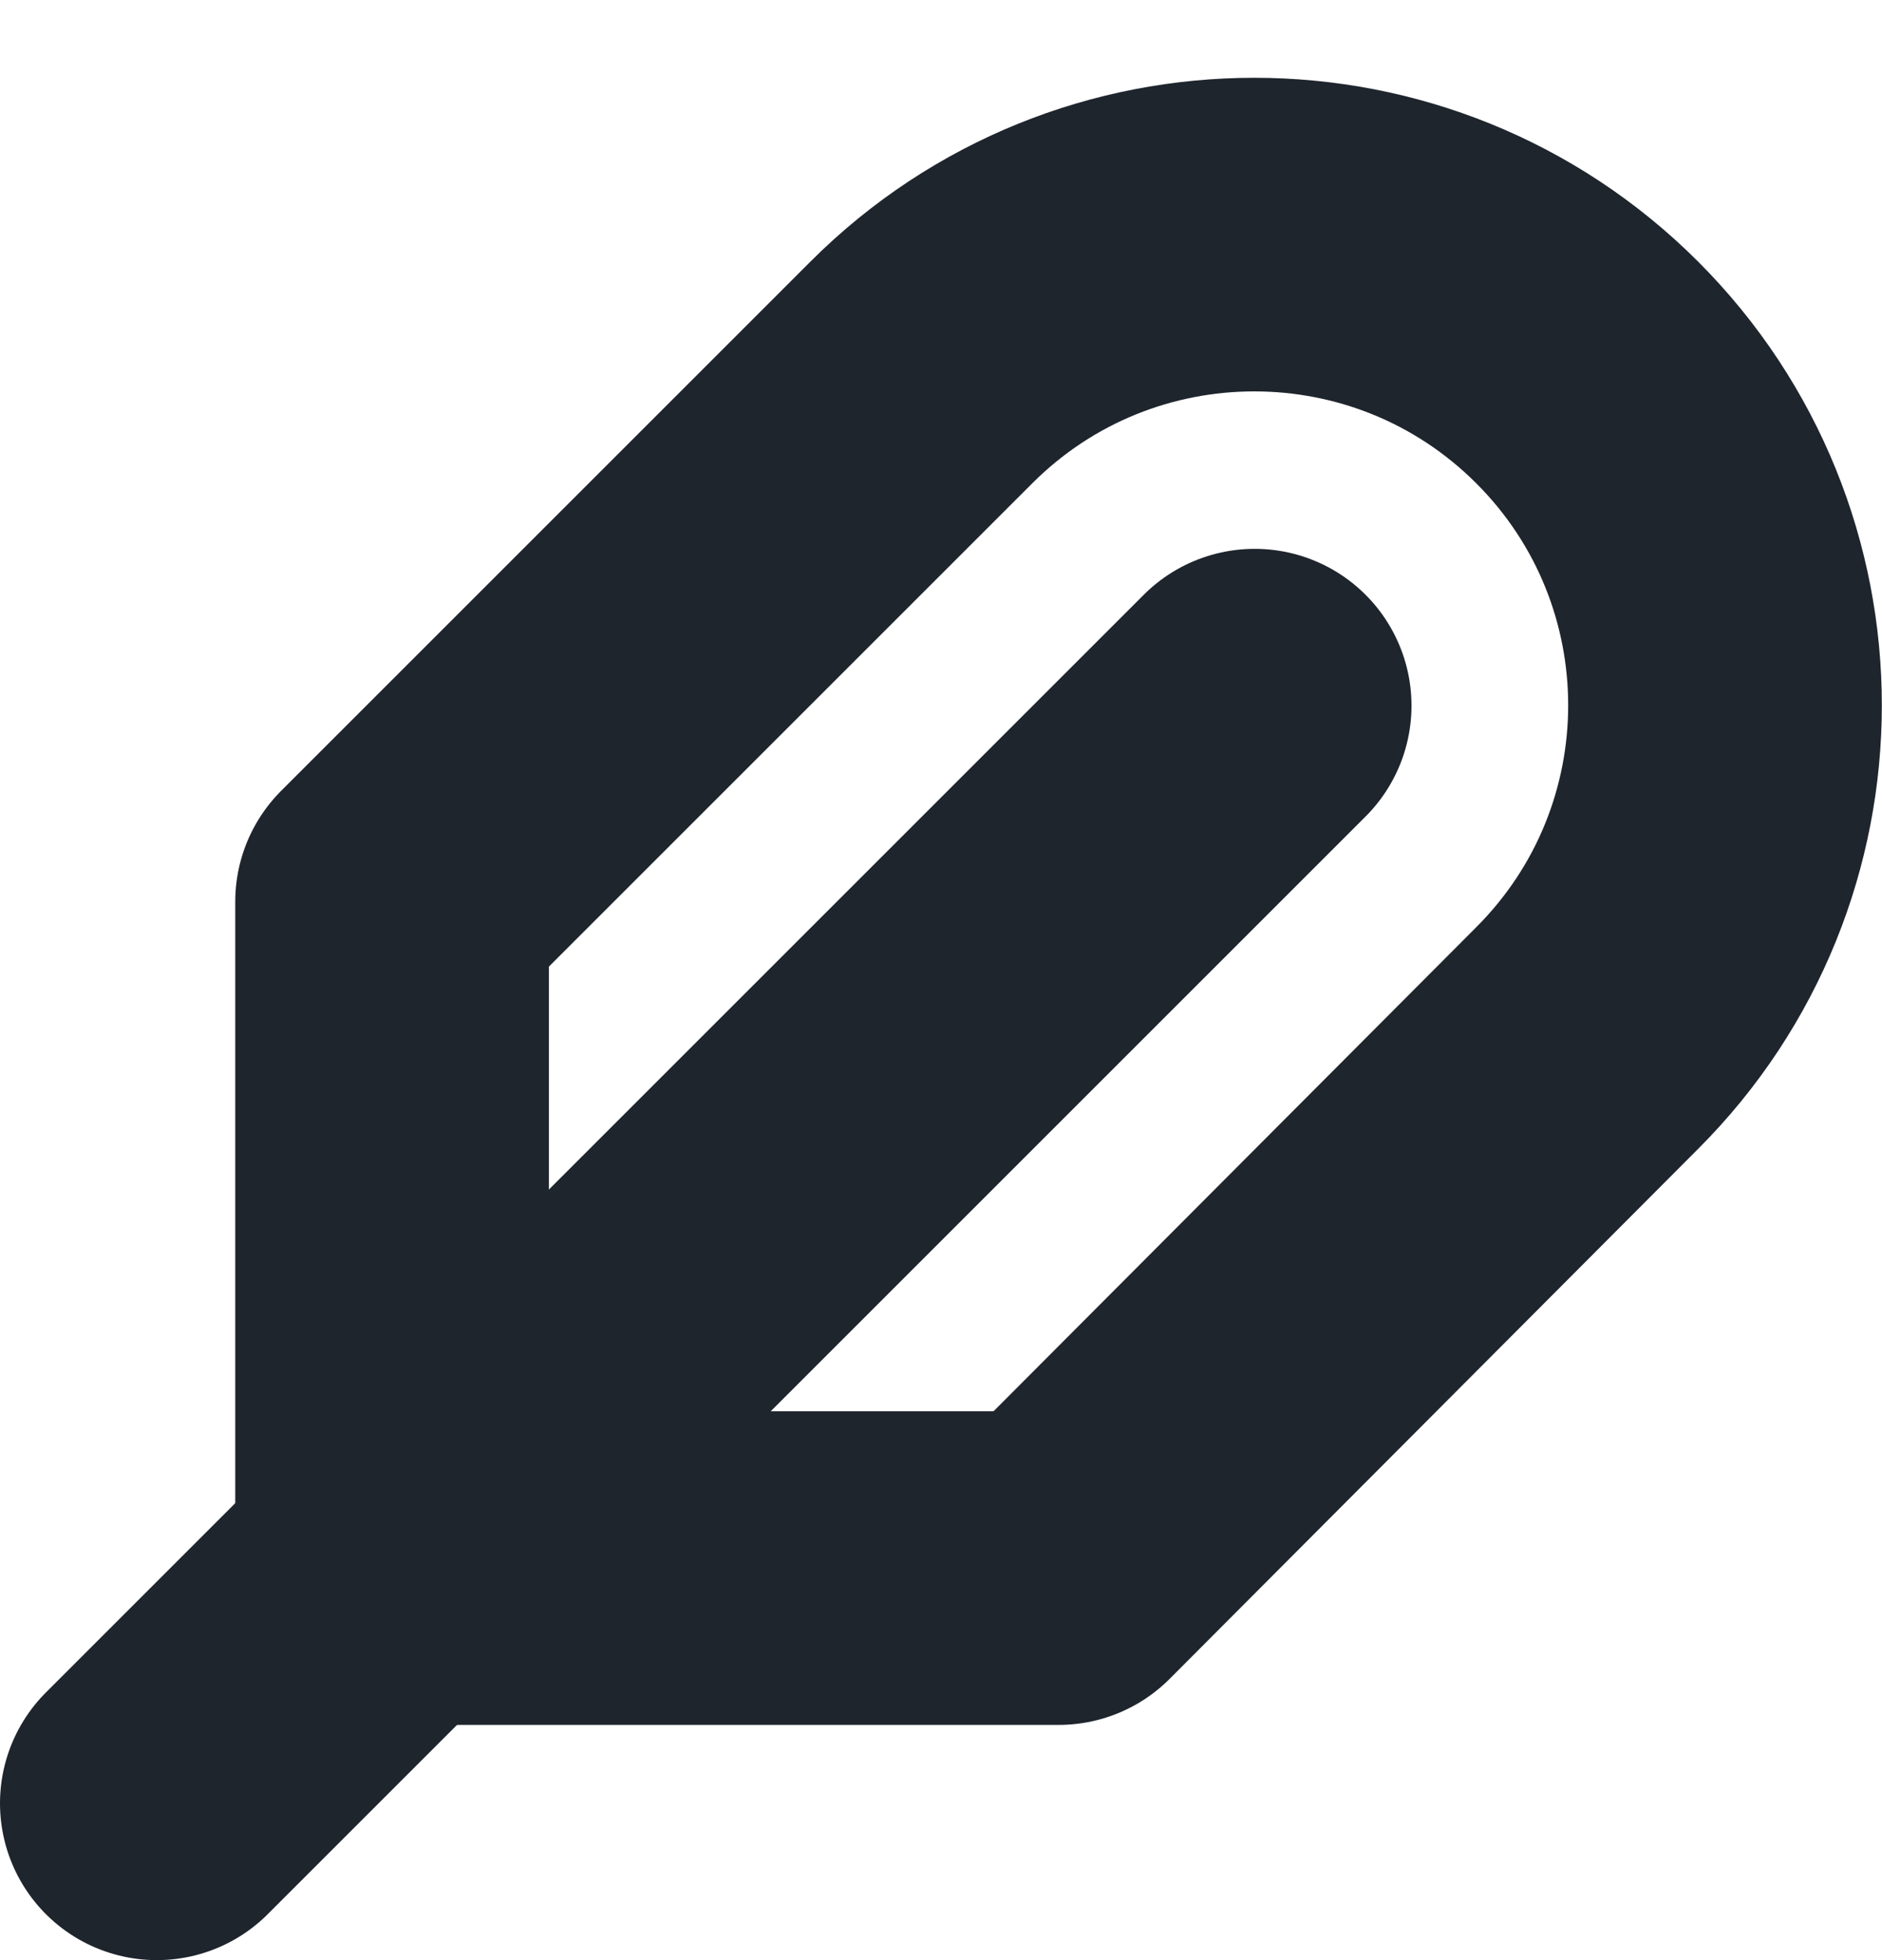 <svg width="24" height="25" viewBox="0 0 24 25" fill="none" xmlns="http://www.w3.org/2000/svg">
    <path fill-rule="evenodd" clip-rule="evenodd" d="M20.24 13.24C22.584 10.896 22.584 7.094 20.24 4.75C17.896 2.406 14.094 2.406 11.75 4.75L5 11.5V20H13.5L20.24 13.24Z" stroke="#1F252D" stroke-width="4" stroke-linecap="round" stroke-linejoin="round"/>
    <path d="M16 9L2 23" stroke="#1F252D" stroke-width="4" stroke-linecap="round" stroke-linejoin="round"/>
</svg>
